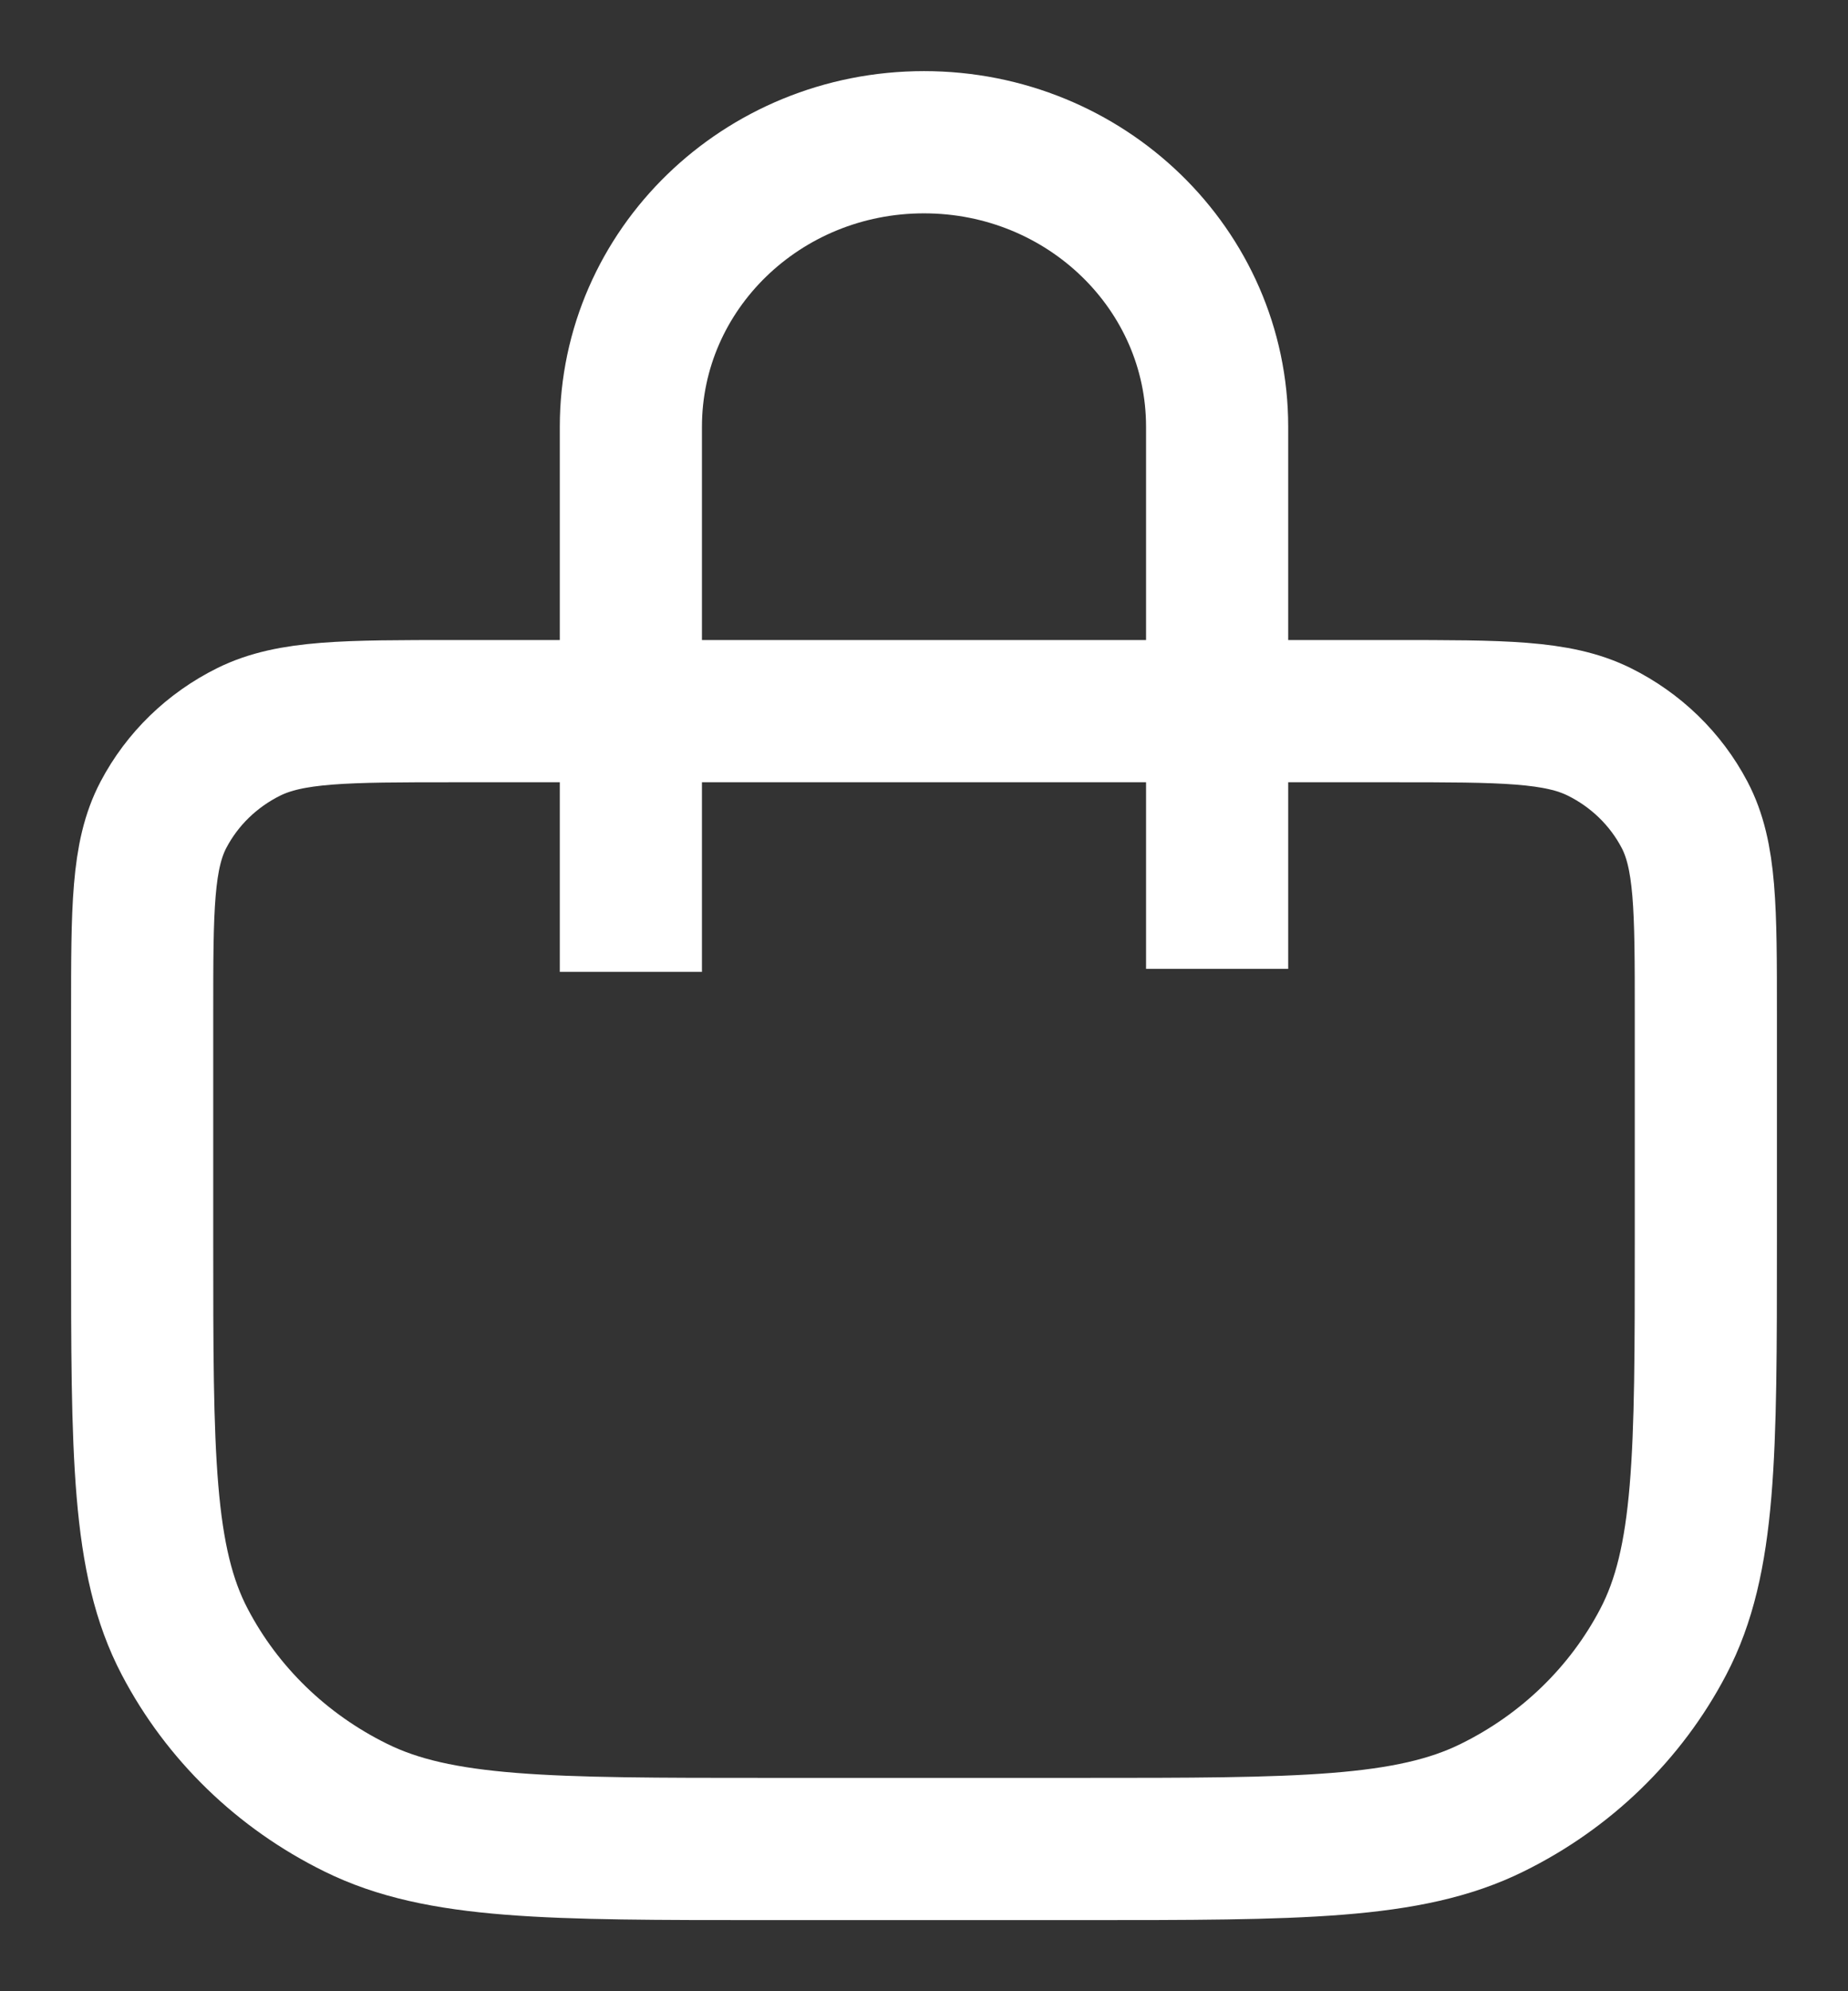 <svg width="13" height="14" viewBox="0 0 13 14" fill="none" xmlns="http://www.w3.org/2000/svg">
<rect x="0" y="0" width="13" height="14" fill="#333333" stroke="none"/>
<path d="M4.438 6.333V3C4.438 1.895 5.361 1 6.5 1C7.639 1 8.562 1.895 8.562 3V6.312M5.4 13H7.6C9.14 13 9.91 13 10.498 12.709C11.016 12.454 11.437 12.046 11.7 11.544C12 10.973 12 10.227 12 8.733V7.133C12 6.387 12 6.013 11.85 5.728C11.718 5.477 11.508 5.273 11.249 5.145C10.955 5 10.57 5 9.8 5H3.2C2.43 5 2.045 5 1.751 5.145C1.492 5.273 1.282 5.477 1.15 5.728C1 6.013 1 6.387 1 7.133V8.733C1 10.227 1 10.973 1.3 11.544C1.563 12.046 1.984 12.454 2.502 12.709C3.09 13 3.86 13 5.4 13Z" stroke="white" stroke-linecap="square" stroke-linejoin="round"/>
</svg>
